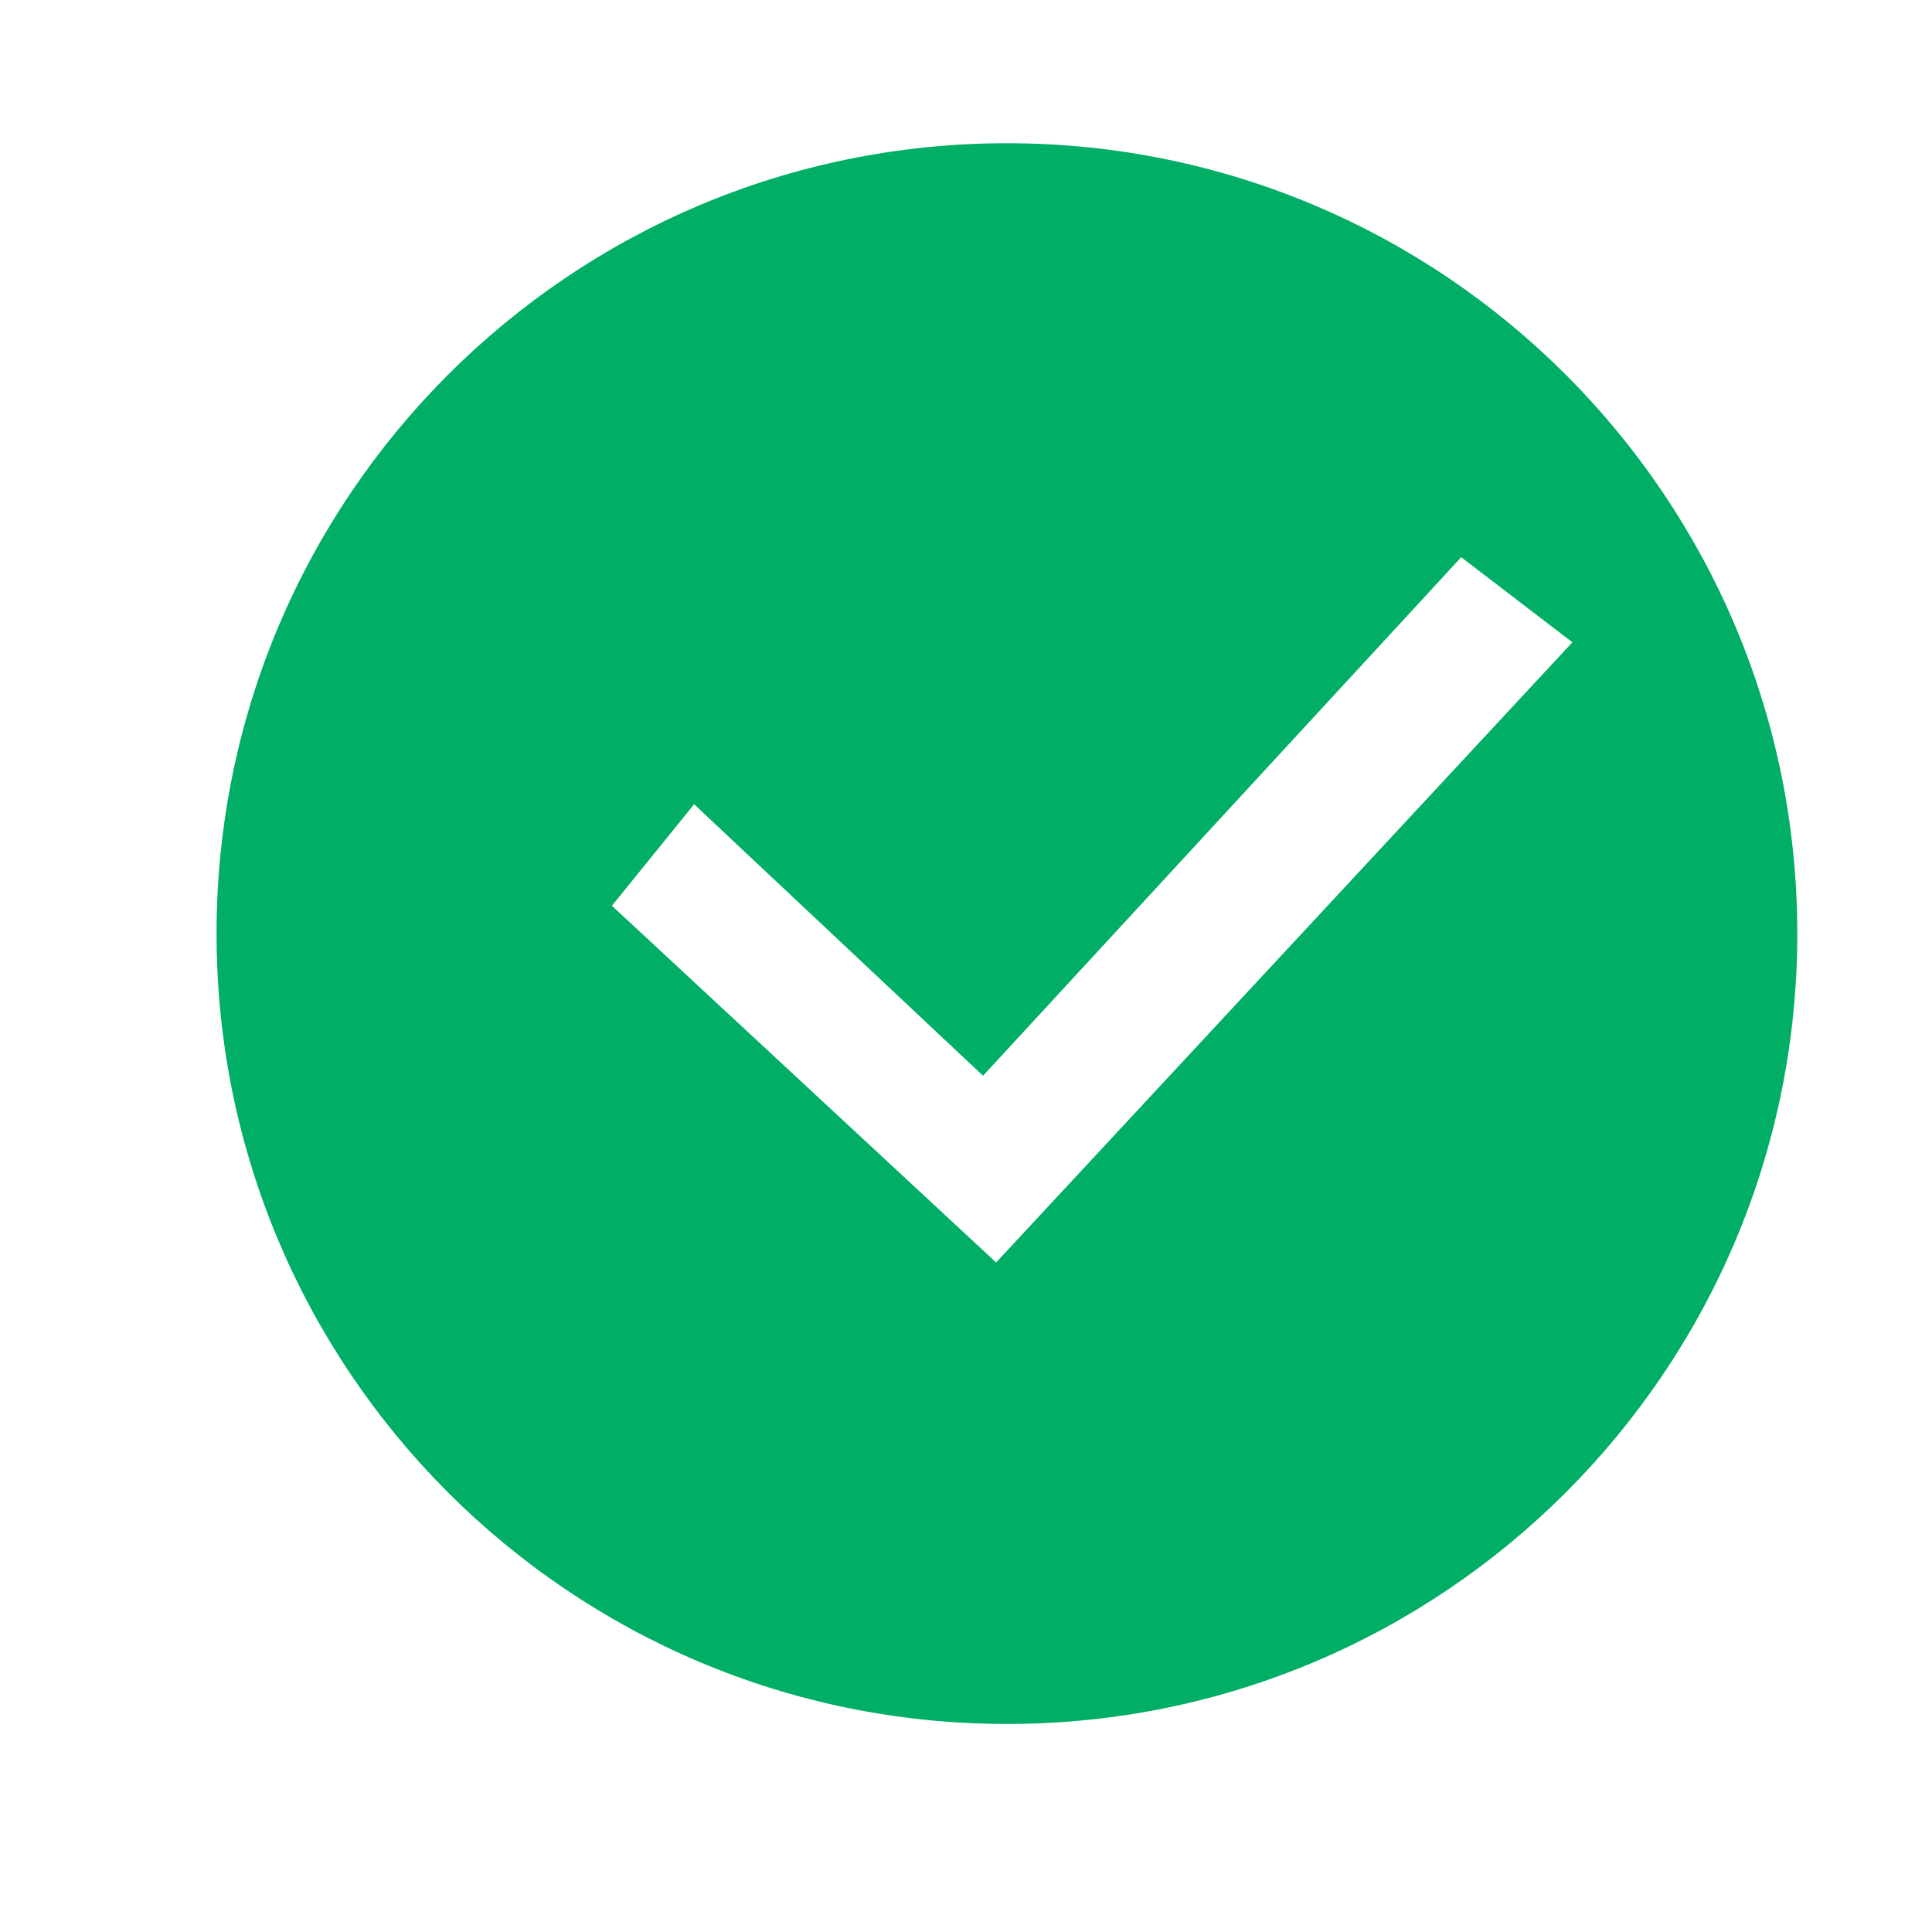 <?xml version="1.0" encoding="UTF-8" standalone="no"?>
<svg
   xmlns:dc="http://purl.org/dc/elements/1.1/"
   xmlns:cc="http://creativecommons.org/ns#"
   xmlns:rdf="http://www.w3.org/1999/02/22-rdf-syntax-ns#"
   xmlns:svg="http://www.w3.org/2000/svg"
   xmlns="http://www.w3.org/2000/svg"
   xmlns:sodipodi="http://sodipodi.sourceforge.net/DTD/sodipodi-0.dtd"
   xmlns:inkscape="http://www.inkscape.org/namespaces/inkscape"
   width="22"
   height="22"
   enable-background="new"
   version="1.1"
   id="svg8"
   sodipodi:docname="update-none.svg"
   inkscape:version="0.92.3 (2405546, 2018-03-11)">
  <defs
     id="defs12" />
  <sodipodi:namedview
     pagecolor="#ffffff"
     bordercolor="#666666"
     borderopacity="1"
     objecttolerance="10"
     gridtolerance="10"
     guidetolerance="10"
     inkscape:pageopacity="0"
     inkscape:pageshadow="2"
     inkscape:window-width="1366"
     inkscape:window-height="726"
     id="namedview10"
     showgrid="false"
     inkscape:zoom="11.313709"
     inkscape:cx="-2.0204377"
     inkscape:cy="18.735108"
     inkscape:window-x="0"
     inkscape:window-y="20"
     inkscape:window-maximized="1"
     inkscape:current-layer="svg8" />
  <title
     id="title2">Paper Symbolic Icon Theme</title>
  <g
     transform="translate(-404.068,381.839)"
     id="g6"
     style="fill:#00ae65;fill-opacity:1;">
    <path
       d="m 415.534,-380.208 c -4.971,0 -9,4.029 -9,9 0,4.971 4.029,9 9,9 4.971,0 9,-4.029 9,-9 0,-4.971 -4.029,-9 -9,-9 z m -3.562,7.527 3.29,3.092 5.445,-5.905 1.266,0.969 -6.562,7.062 -4.375,-4.062 z"
       style="fill:#00ae65;fill-opacity:1;paint-order:stroke fill markers"
       id="path4"
       inkscape:connector-curvature="0"
       sodipodi:nodetypes="sssssccccccc" />
  </g>
</svg>

